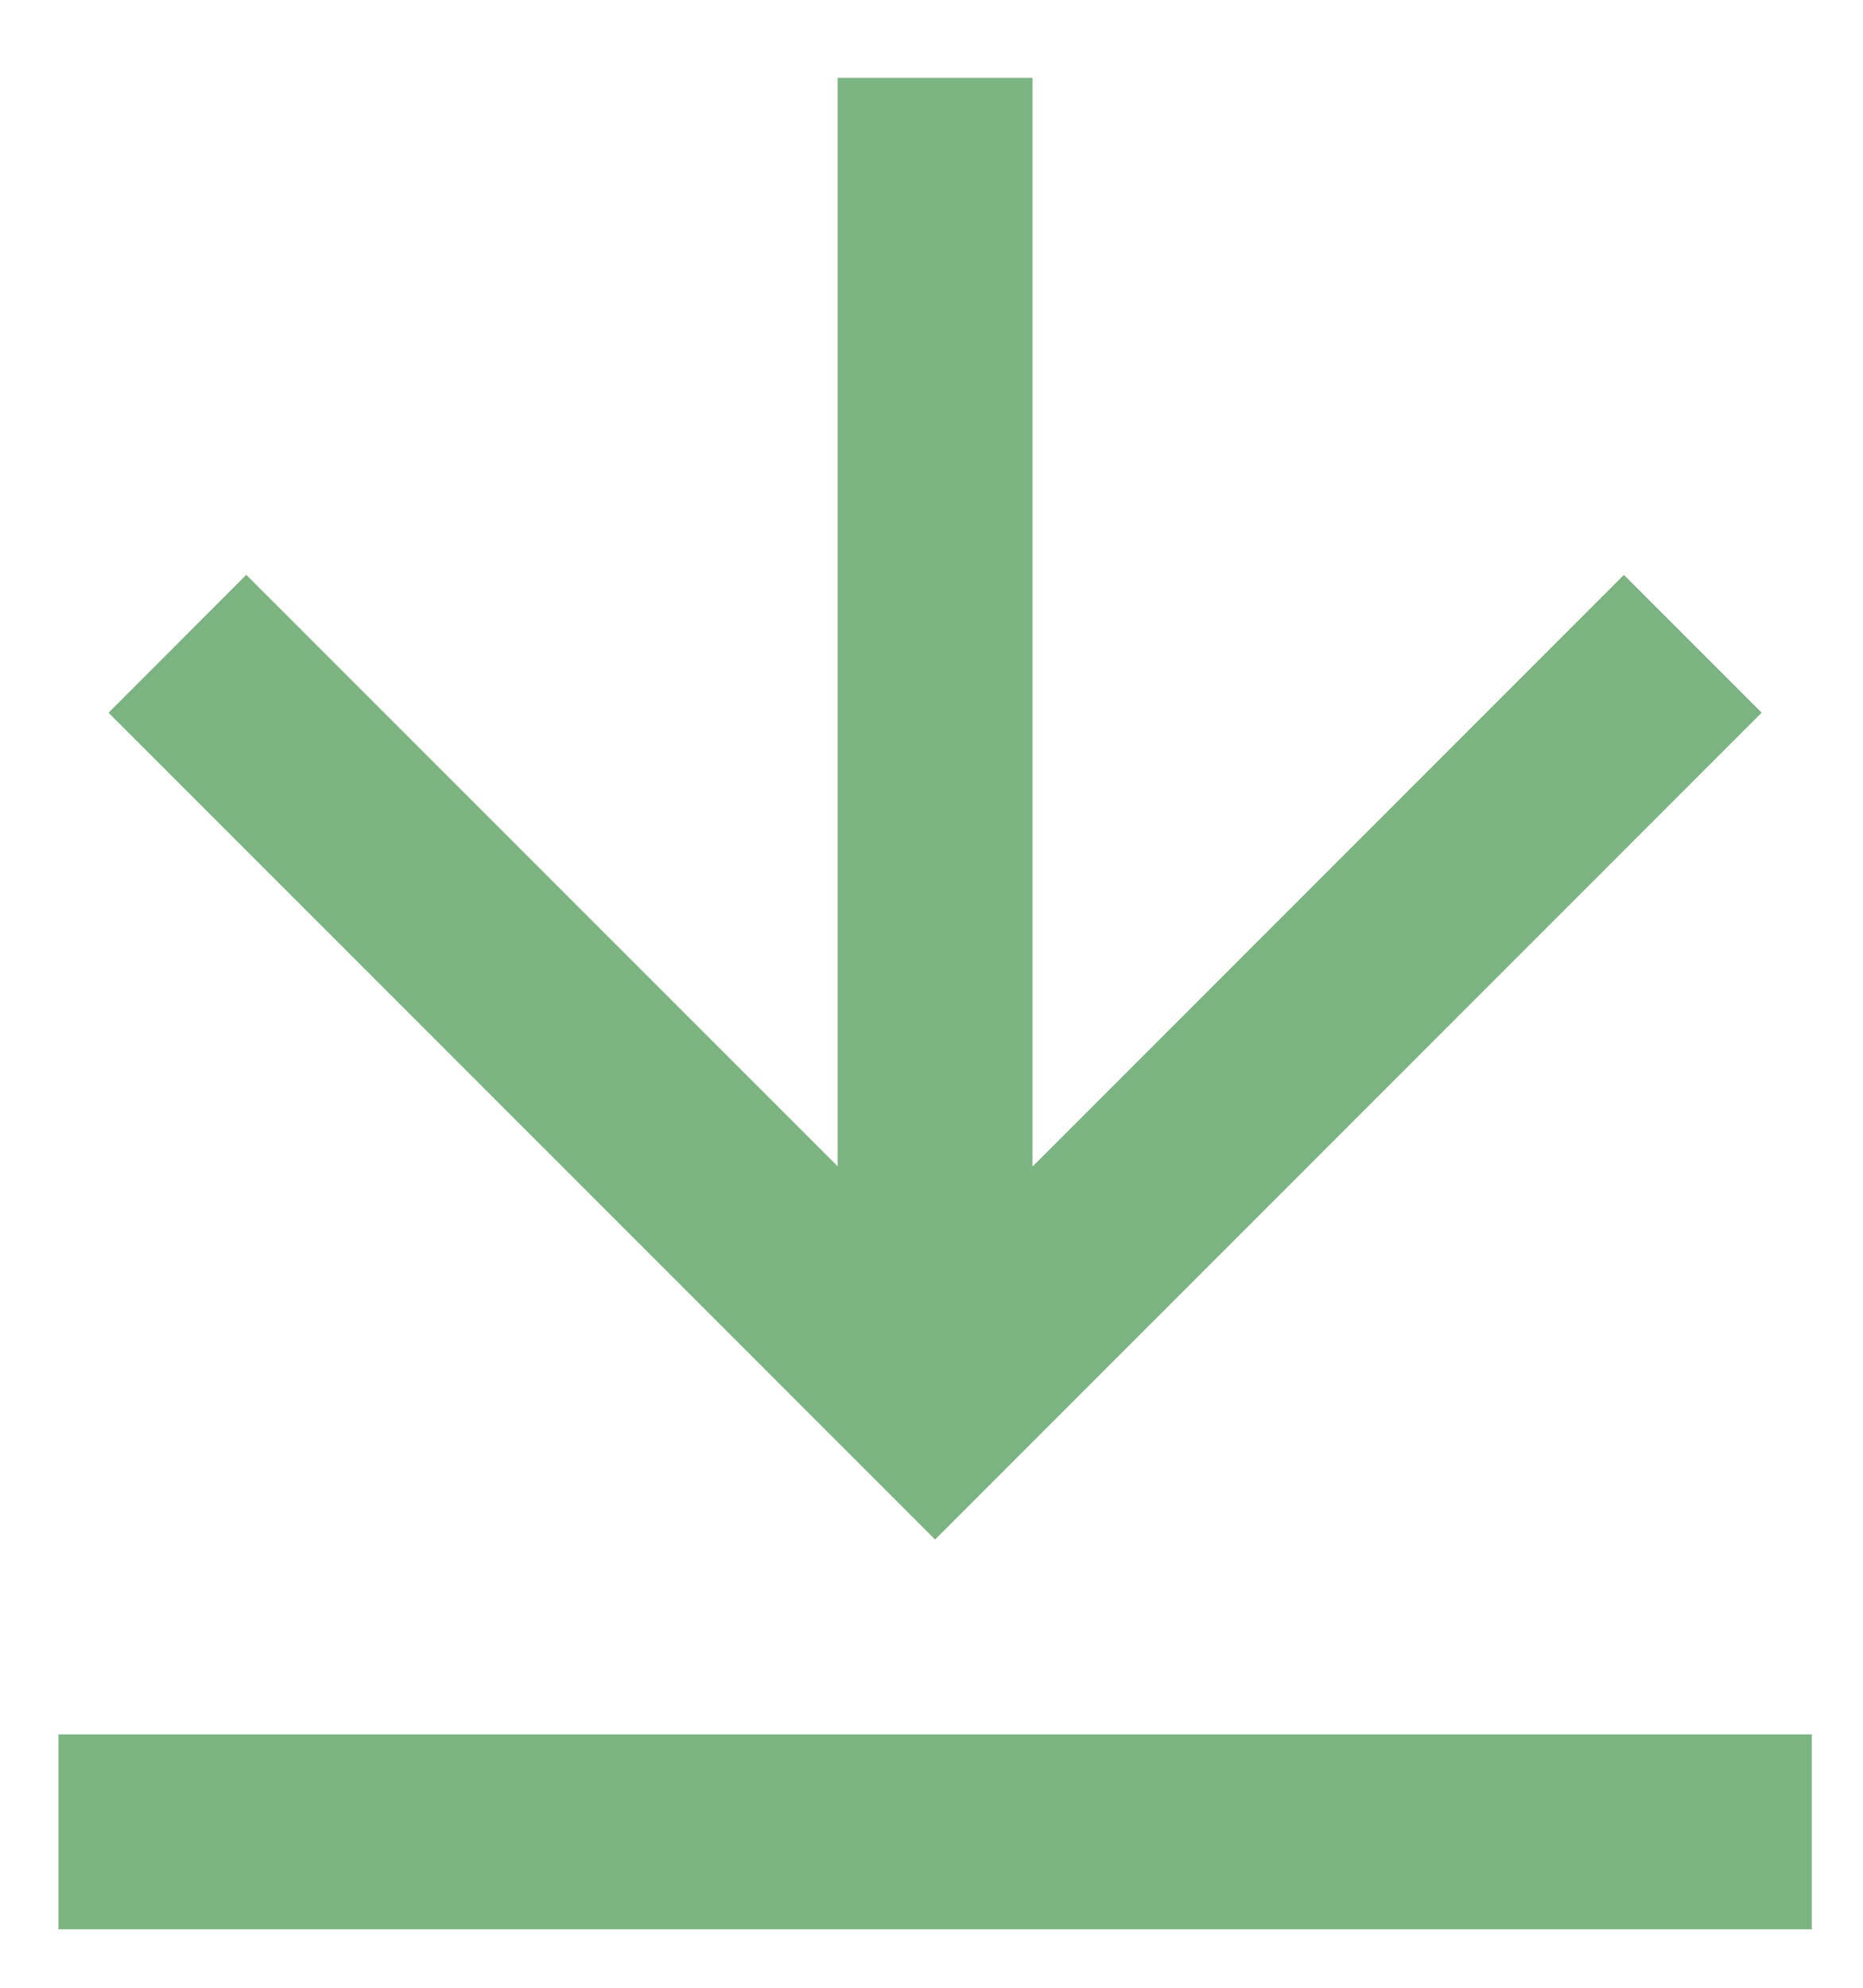 <!-- Generated by IcoMoon.io -->
<svg version="1.1" xmlns="http://www.w3.org/2000/svg" width="30" height="32" viewBox="0 0 30 32" >
<title>download</title>
<path fill="#7bb381" d="M0.941 27.922h28.235v3.137h-28.235v-3.137zM16.627 18.78l9.523-9.525 2.218 2.218-13.31 13.311-13.31-13.31 2.218-2.22 9.523 9.522v-17.522h3.137v17.525z"></path>
</svg>
